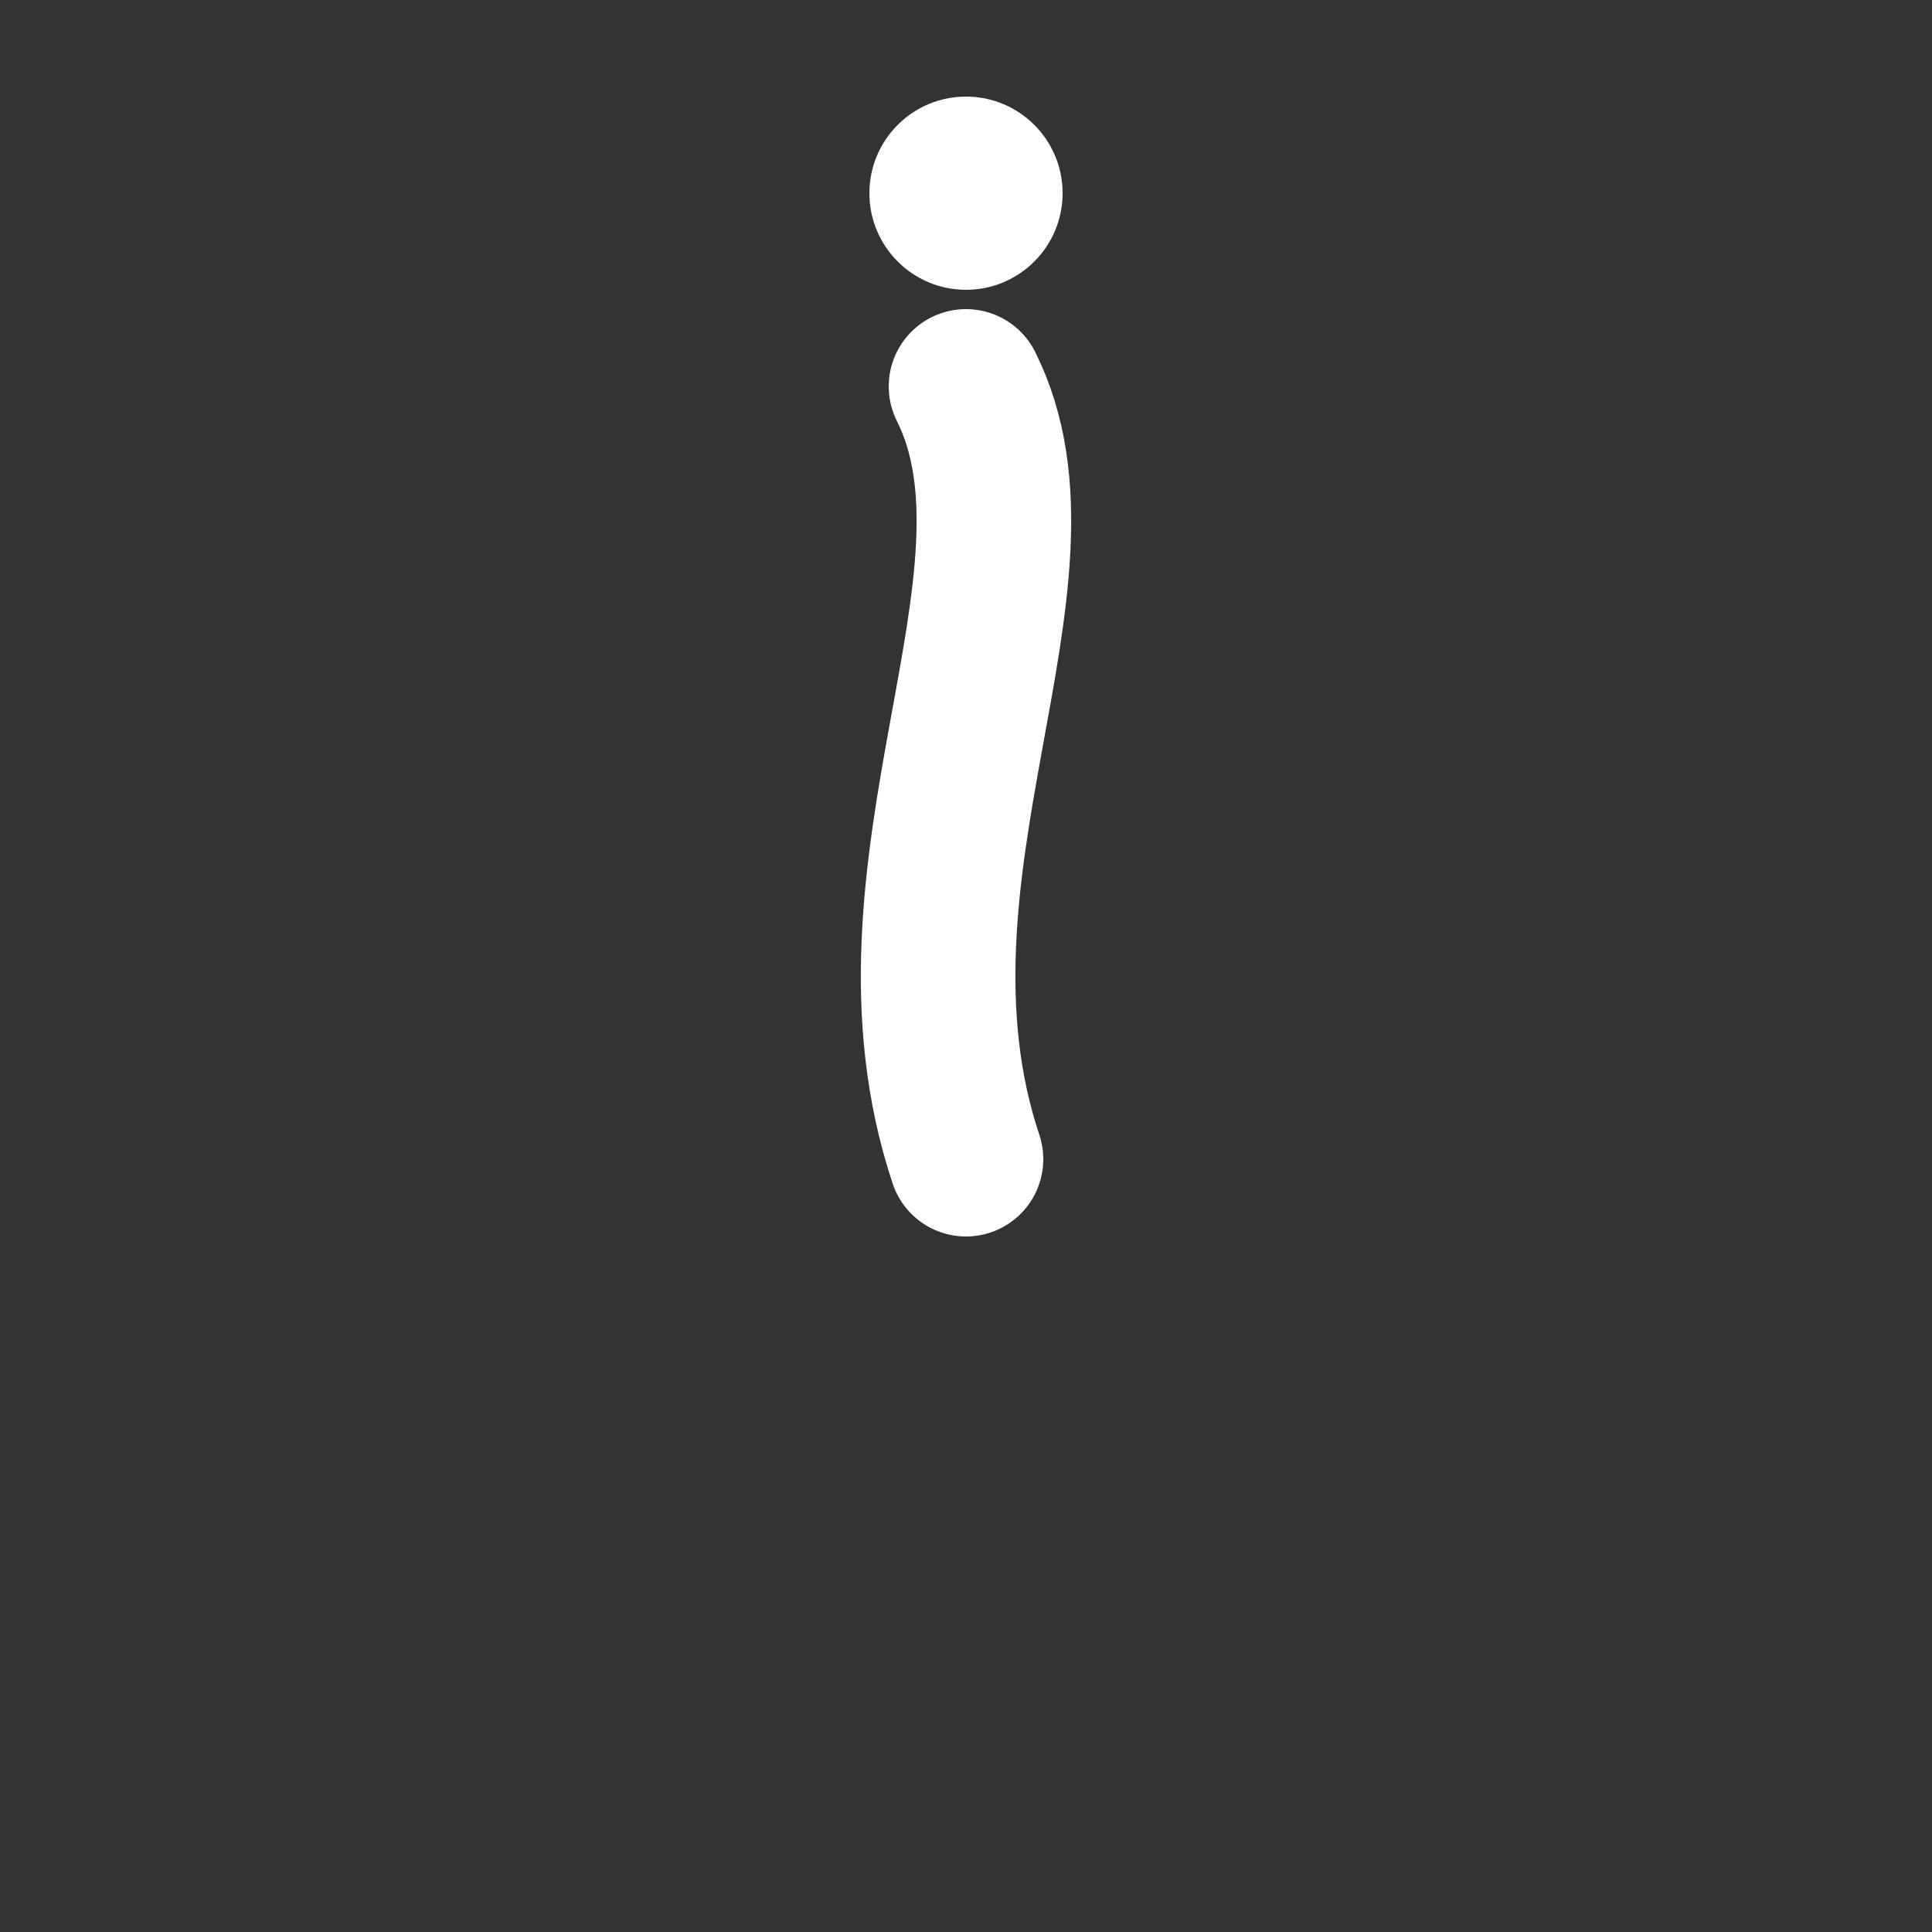 <svg width="100" height="100" viewBox="0 0 100 100" fill="none" xmlns="http://www.w3.org/2000/svg">
    <rect x="0" y="0" width="100" height="100" fill="#333333" stroke="none"/>
    <!-- Cursive stem of "i" with a thick, smooth curve -->
    <path d="M50 60 C45 45, 55 30, 50 20" stroke="white" stroke-width="8" stroke-linecap="round" />
    
    <!-- Dot of "i" in a cursive, rounded style -->
    <circle cx="50" cy="10" r="5" fill="white" />
</svg>
